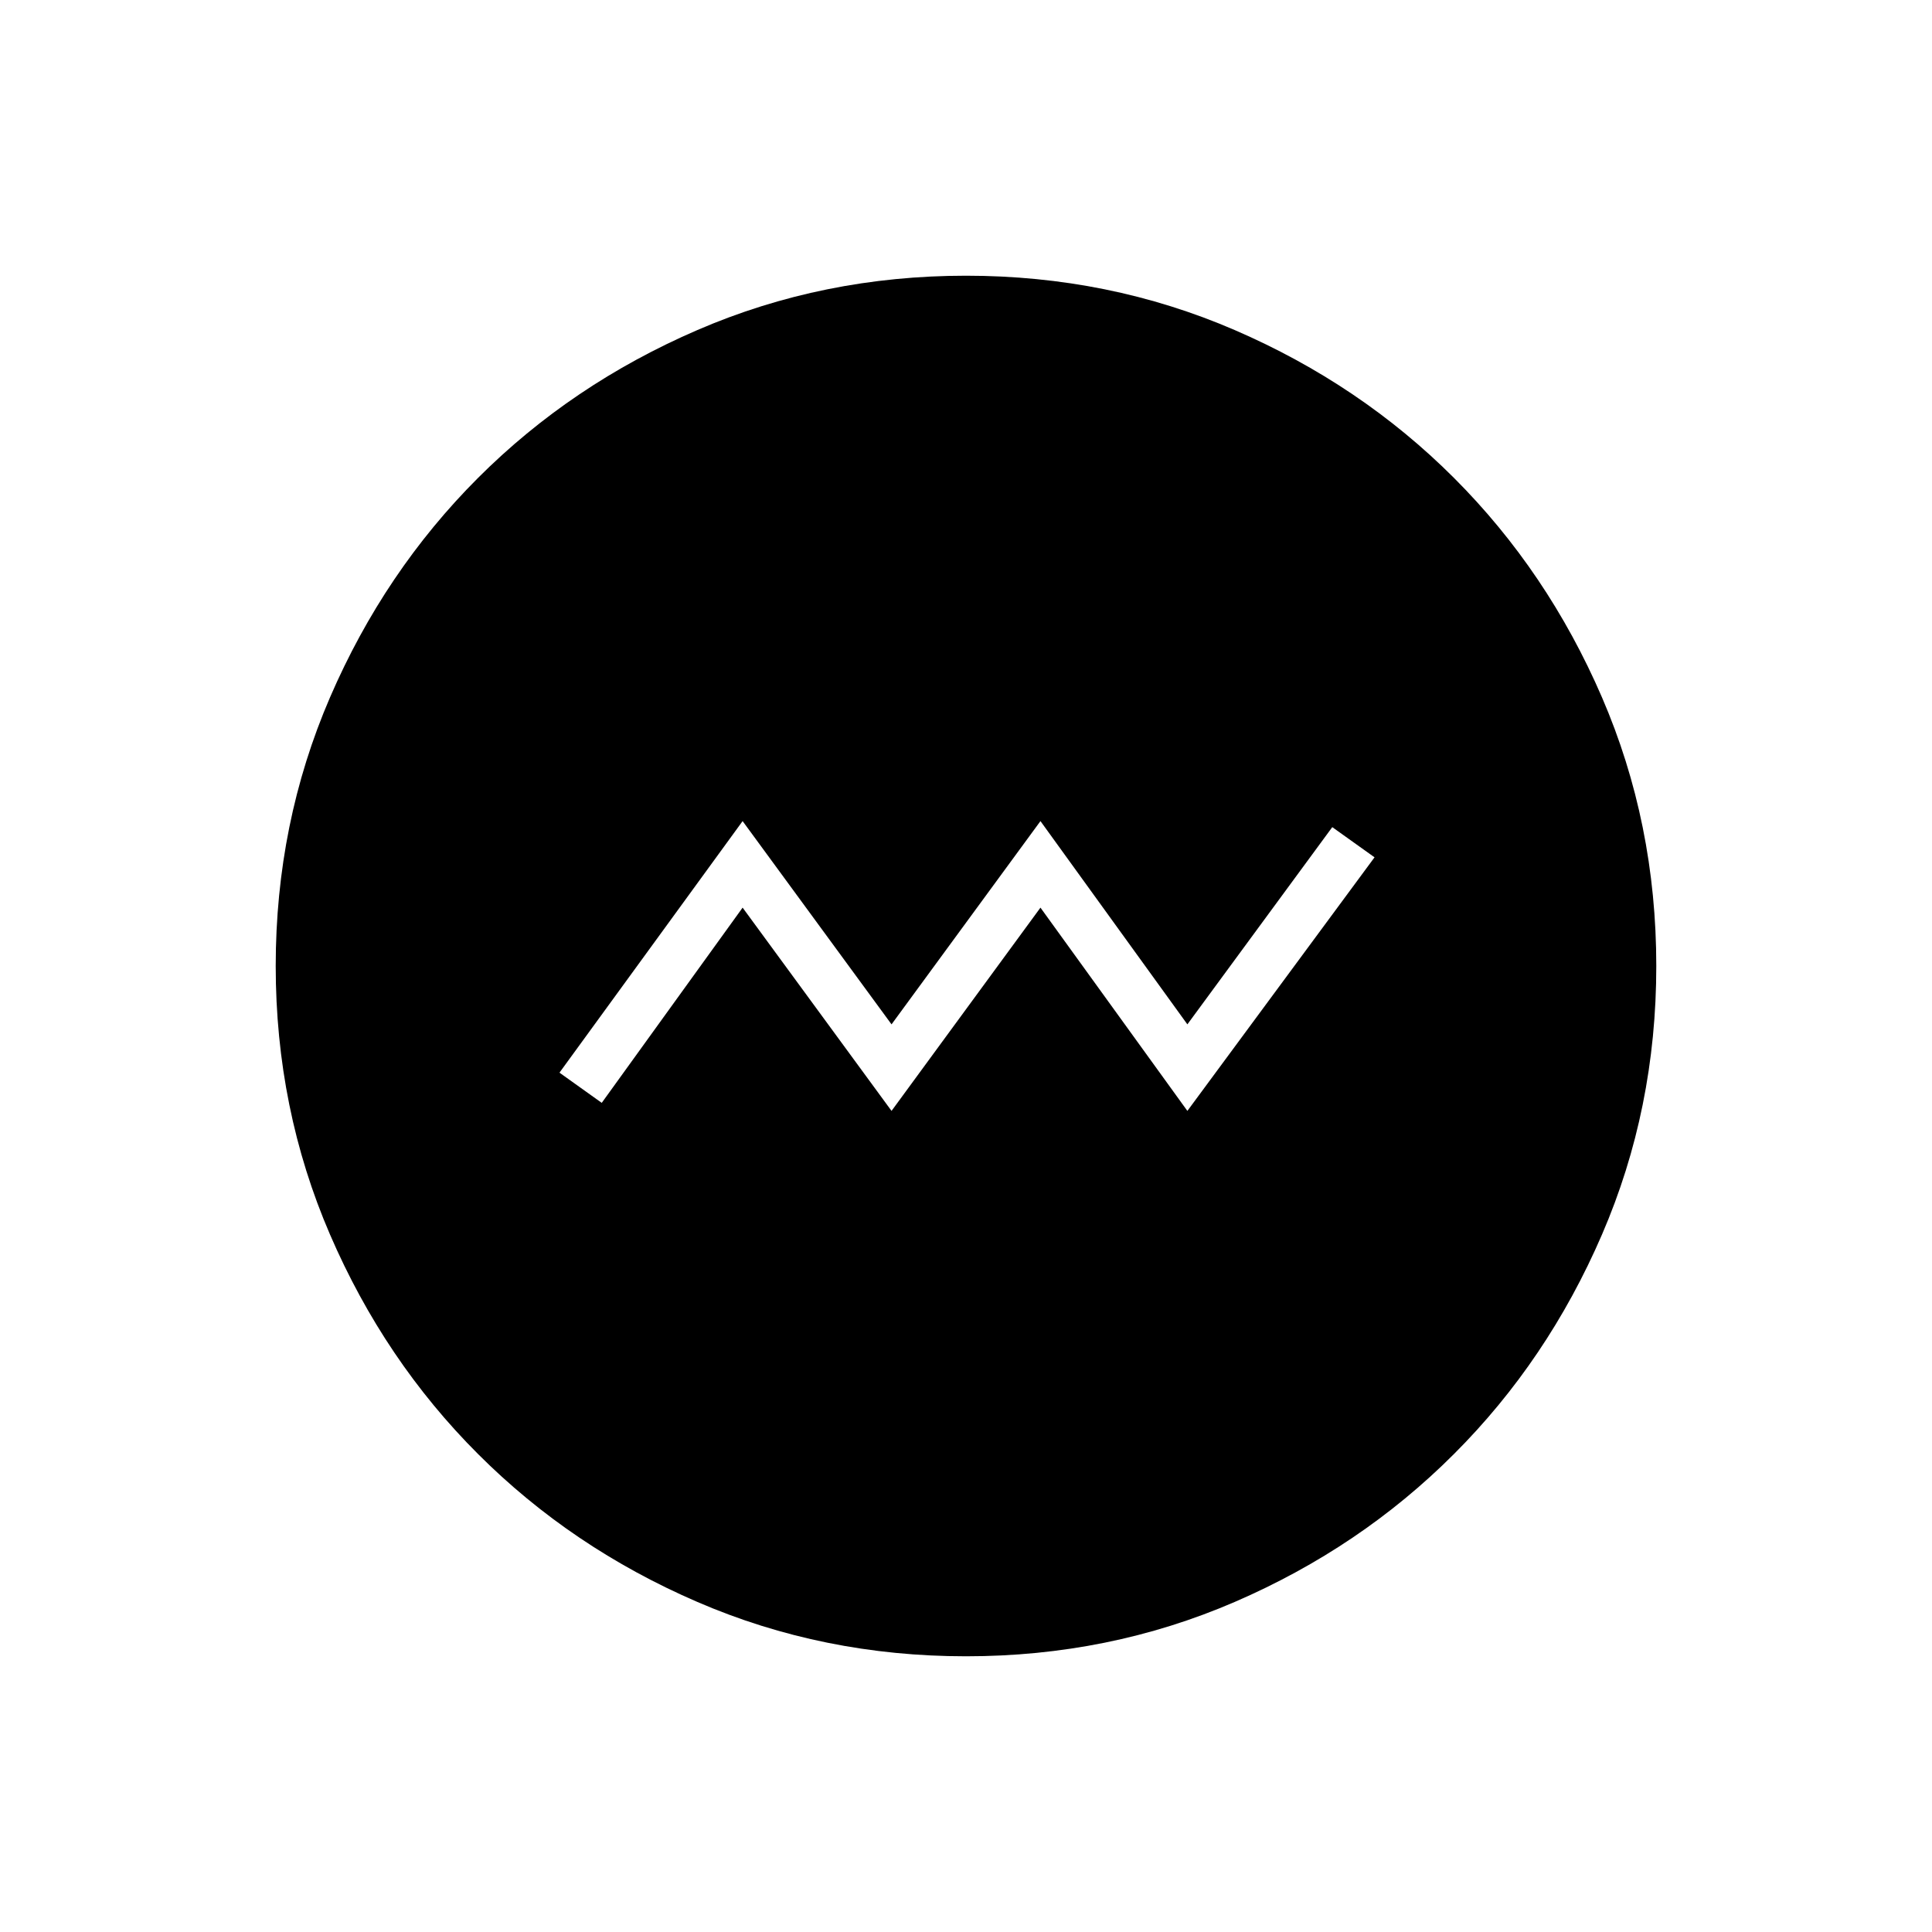 <svg xmlns="http://www.w3.org/2000/svg" height="24" width="24"><path d="m11.075 13.8 1.85-2.525L14.75 13.8l2.325-3.15-.525-.375-1.8 2.45-1.825-2.525-1.85 2.525-1.85-2.525-2.275 3.125.525.375 1.75-2.425ZM12 20.575q-1.775 0-3.337-.675-1.563-.675-2.725-1.838Q4.775 16.9 4.1 15.337 3.425 13.775 3.425 12q0-1.775.675-3.338.675-1.562 1.838-2.725Q7.1 4.775 8.663 4.1q1.562-.675 3.337-.675 1.775 0 3.338.675 1.562.675 2.724 1.837Q19.225 7.1 19.9 8.662q.675 1.563.675 3.338 0 1.775-.675 3.337-.675 1.563-1.838 2.725-1.162 1.163-2.724 1.838-1.563.675-3.338.675Z"/></svg>